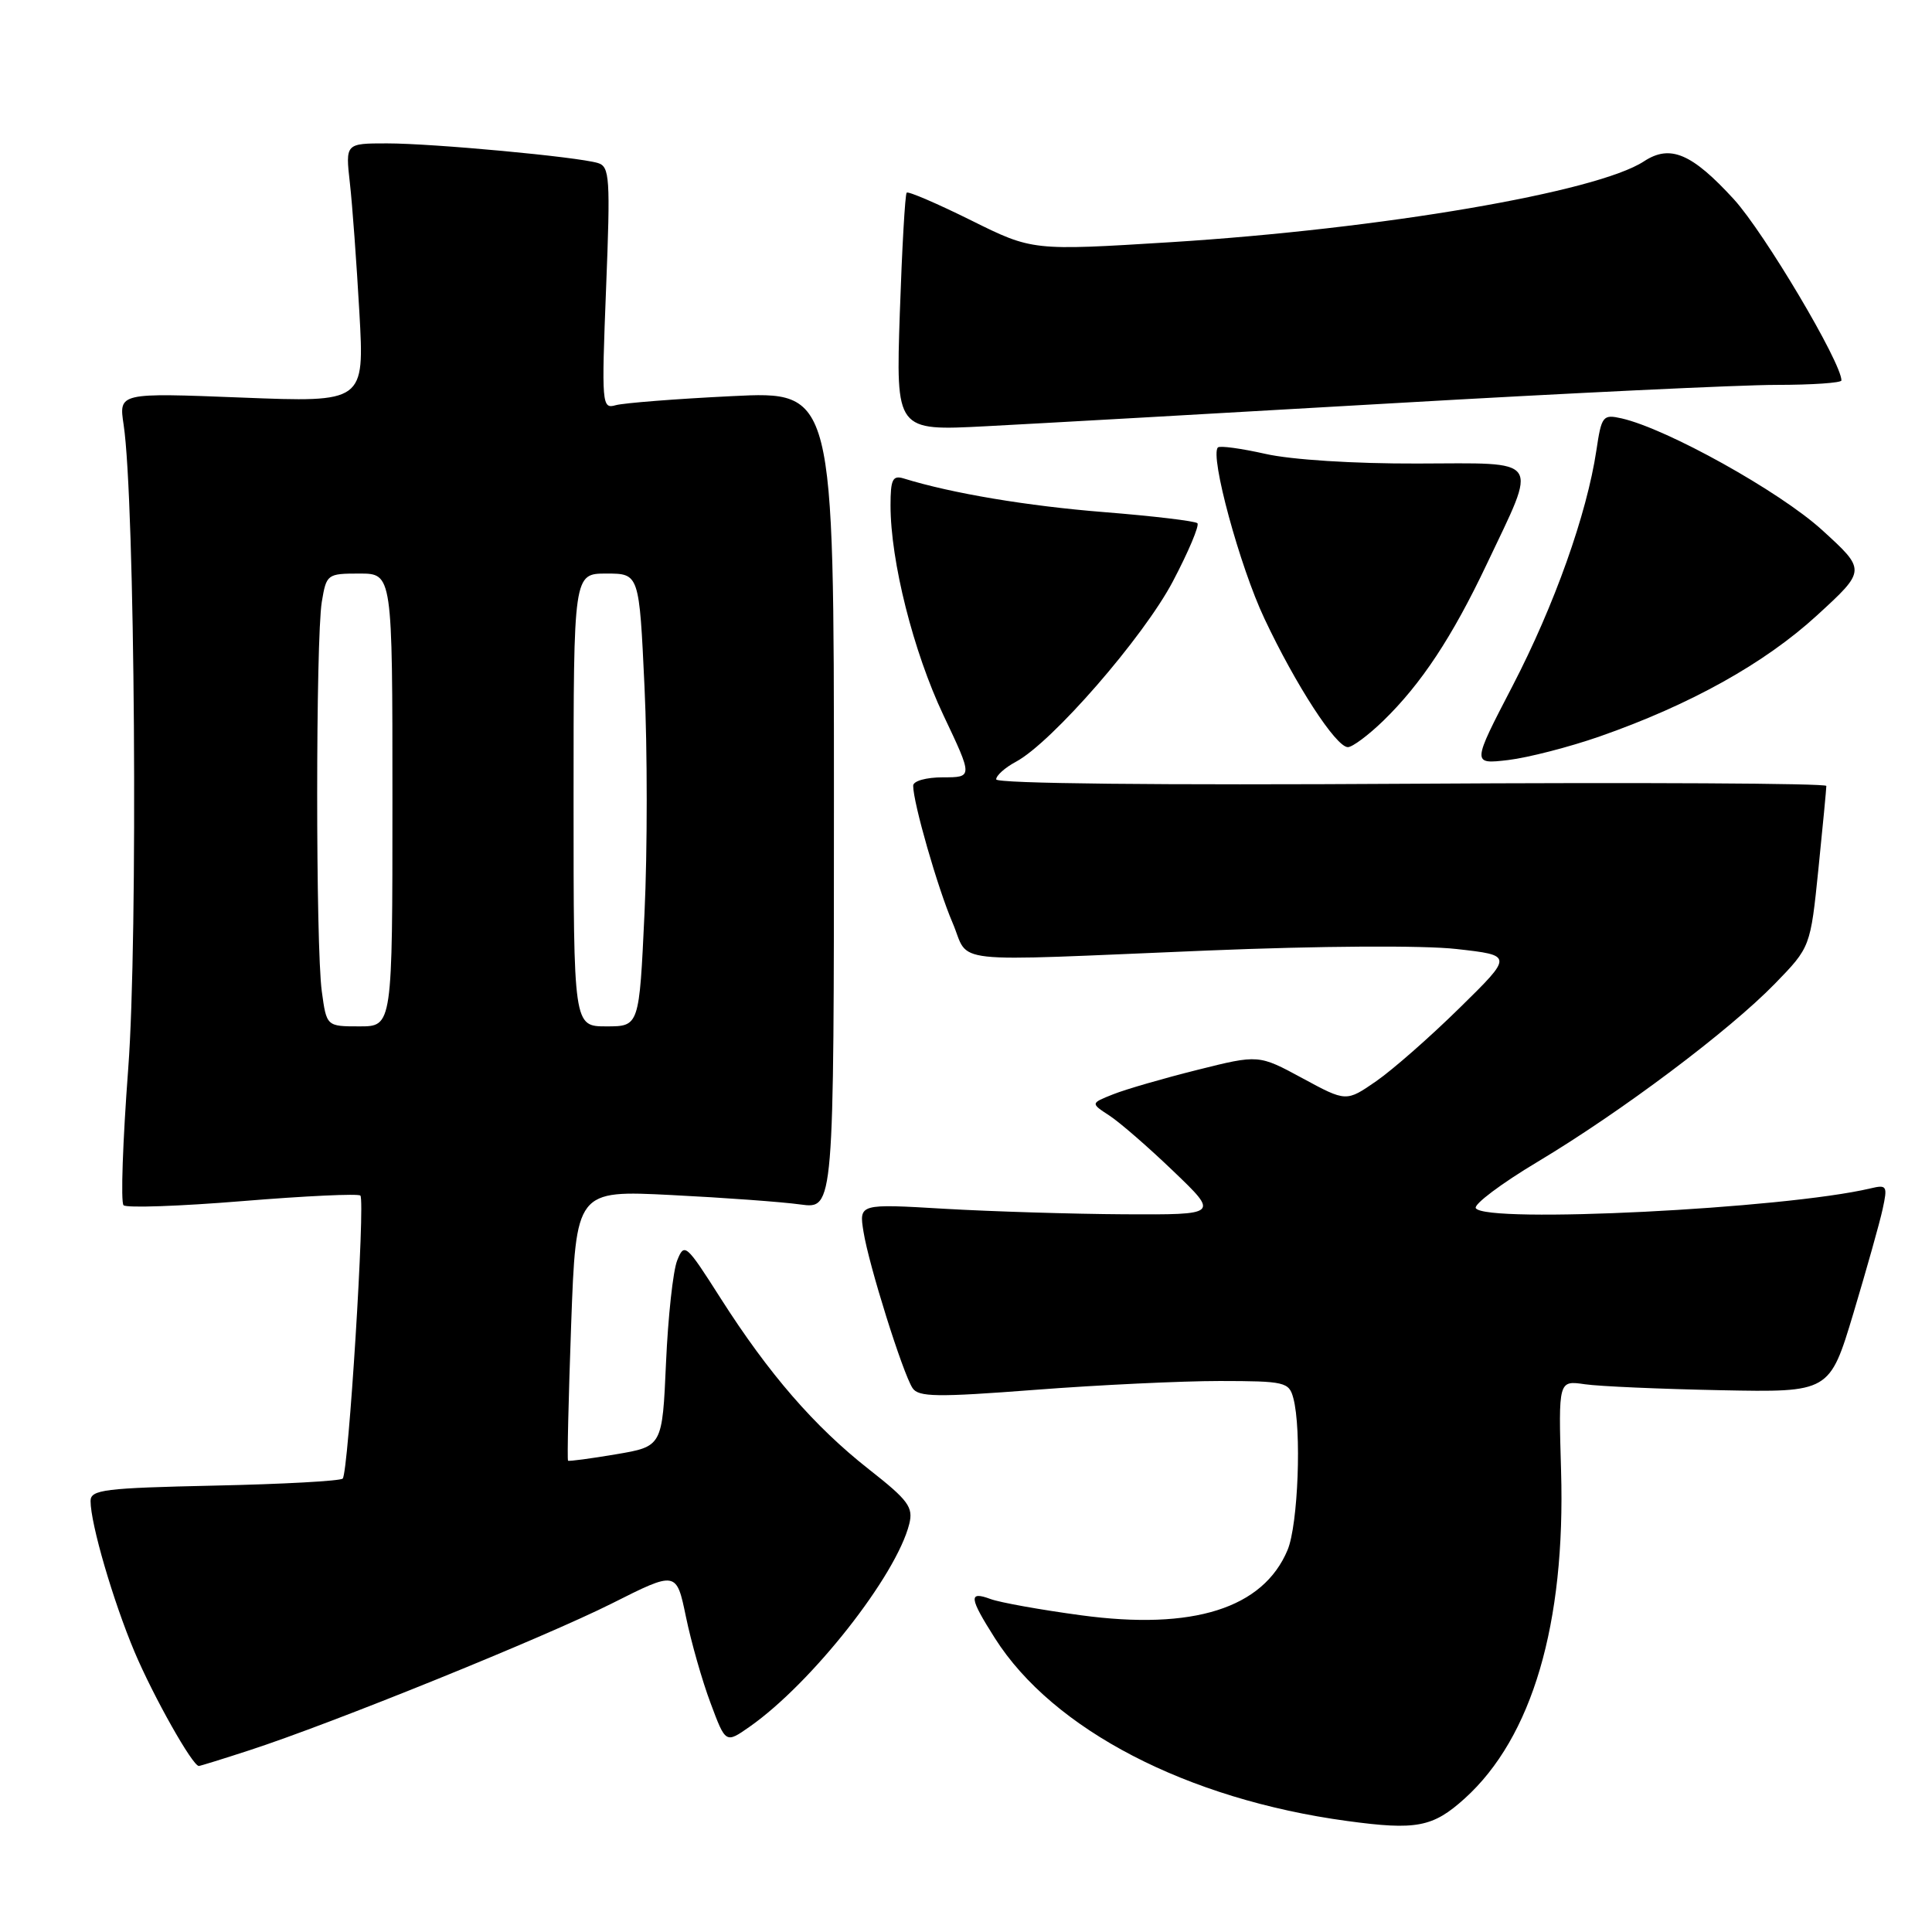 <?xml version="1.0" encoding="UTF-8" standalone="no"?>
<!DOCTYPE svg PUBLIC "-//W3C//DTD SVG 1.1//EN" "http://www.w3.org/Graphics/SVG/1.1/DTD/svg11.dtd" >
<svg xmlns="http://www.w3.org/2000/svg" xmlns:xlink="http://www.w3.org/1999/xlink" version="1.1" viewBox="0 0 256 256">
 <g >
 <path fill="currentColor"
d=" M 194.08 238.31 C 203.02 230.23 207.45 215.17 206.85 194.89 C 206.50 182.91 206.50 182.91 210.00 183.42 C 211.92 183.70 220.01 184.05 227.97 184.21 C 242.43 184.50 242.43 184.50 245.59 174.00 C 247.32 168.22 249.07 162.02 249.46 160.21 C 250.13 157.13 250.03 156.95 247.84 157.47 C 236.43 160.17 196.83 162.15 195.55 160.09 C 195.25 159.59 198.93 156.82 203.75 153.94 C 214.86 147.29 229.13 136.57 235.20 130.33 C 239.89 125.50 239.89 125.50 240.95 115.14 C 241.53 109.45 242.00 104.50 242.00 104.14 C 242.00 103.79 217.25 103.66 187.00 103.85 C 153.52 104.06 132.00 103.83 132.00 103.27 C 132.00 102.76 133.17 101.71 134.61 100.94 C 139.38 98.39 151.52 84.43 155.41 77.04 C 157.49 73.09 158.95 69.62 158.66 69.33 C 158.37 69.04 152.82 68.38 146.32 67.86 C 136.14 67.05 126.15 65.38 119.75 63.40 C 118.28 62.95 118.00 63.52 118.00 66.97 C 118.00 74.36 121.02 86.34 125.00 94.75 C 128.91 103.00 128.91 103.00 124.95 103.00 C 122.73 103.00 121.00 103.48 121.00 104.11 C 121.00 106.37 124.24 117.66 126.21 122.25 C 128.61 127.84 124.71 127.41 160.00 125.95 C 174.81 125.34 188.64 125.25 193.00 125.75 C 200.50 126.59 200.50 126.59 193.42 133.54 C 189.53 137.37 184.55 141.74 182.36 143.26 C 178.38 146.01 178.38 146.01 172.58 142.87 C 166.78 139.73 166.78 139.73 158.64 141.77 C 154.16 142.89 149.15 144.34 147.50 145.00 C 144.50 146.19 144.50 146.19 147.00 147.82 C 148.38 148.72 152.20 152.04 155.50 155.21 C 161.50 160.96 161.50 160.96 149.00 160.90 C 142.12 160.86 131.40 160.53 125.16 160.17 C 113.82 159.50 113.82 159.50 114.42 163.22 C 115.12 167.62 119.60 181.89 120.91 183.92 C 121.69 185.12 124.11 185.16 137.16 184.16 C 145.60 183.51 156.61 182.99 161.63 182.99 C 170.26 183.00 170.80 183.13 171.37 185.25 C 172.49 189.42 172.01 202.04 170.61 205.38 C 167.38 213.11 158.10 216.05 143.23 214.03 C 137.88 213.31 132.49 212.34 131.25 211.88 C 128.31 210.79 128.41 211.68 131.83 217.07 C 139.52 229.19 157.28 238.41 178.50 241.29 C 187.68 242.54 189.86 242.12 194.08 238.31 Z  M 33.08 231.91 C 44.00 228.36 72.06 216.99 81.07 212.47 C 89.63 208.16 89.63 208.16 90.89 214.23 C 91.58 217.57 93.04 222.71 94.15 225.66 C 96.15 231.03 96.15 231.03 99.33 228.80 C 107.56 223.03 118.76 208.80 120.48 201.94 C 121.04 199.71 120.37 198.80 115.12 194.68 C 107.90 189.00 101.88 182.06 95.48 172.02 C 90.90 164.83 90.68 164.63 89.73 167.02 C 89.18 168.38 88.52 174.49 88.25 180.58 C 87.76 191.66 87.76 191.66 81.63 192.70 C 78.26 193.27 75.40 193.65 75.27 193.55 C 75.14 193.45 75.33 185.35 75.68 175.54 C 76.33 157.71 76.33 157.71 88.99 158.35 C 95.95 158.70 103.64 159.26 106.07 159.60 C 110.50 160.20 110.50 160.20 110.50 106.01 C 110.50 51.82 110.50 51.82 97.00 52.49 C 89.58 52.85 82.64 53.40 81.59 53.69 C 79.75 54.22 79.70 53.67 80.31 38.18 C 80.89 23.53 80.79 22.07 79.22 21.60 C 76.51 20.78 57.37 19.00 51.28 19.00 C 45.77 19.00 45.77 19.00 46.36 24.25 C 46.69 27.14 47.25 34.86 47.62 41.41 C 48.29 53.32 48.29 53.32 32.02 52.68 C 15.74 52.04 15.74 52.04 16.38 56.27 C 17.89 66.23 18.30 124.33 16.99 141.59 C 16.27 151.17 15.98 159.32 16.37 159.70 C 16.75 160.08 23.85 159.83 32.15 159.15 C 40.45 158.47 47.47 158.14 47.75 158.42 C 48.42 159.09 46.17 195.16 45.41 195.92 C 45.09 196.24 37.45 196.66 28.42 196.85 C 13.82 197.17 12.00 197.39 12.00 198.89 C 12.00 201.91 14.99 212.16 17.84 218.91 C 20.34 224.82 25.51 234.00 26.35 234.00 C 26.52 234.00 29.56 233.06 33.08 231.91 Z  M 211.95 97.59 C 223.97 93.39 233.82 87.90 240.75 81.55 C 247.29 75.56 247.29 75.56 241.40 70.20 C 235.78 65.10 220.91 56.82 214.88 55.44 C 212.39 54.88 212.21 55.10 211.53 59.67 C 210.26 68.14 205.97 80.19 200.42 90.89 C 195.03 101.27 195.03 101.27 199.84 100.71 C 202.49 100.39 207.93 98.99 211.95 97.59 Z  M 183.30 95.50 C 188.32 90.62 192.42 84.42 197.00 74.76 C 203.80 60.41 204.47 61.38 187.81 61.42 C 179.42 61.45 171.09 60.92 167.67 60.14 C 164.46 59.42 161.63 59.03 161.38 59.29 C 160.29 60.37 164.27 75.05 167.54 81.96 C 171.68 90.76 177.03 99.00 178.60 99.00 C 179.20 99.00 181.32 97.42 183.30 95.50 Z  M 184.62 53.43 C 207.78 52.09 230.62 51.00 235.37 51.00 C 240.12 51.00 244.00 50.73 244.00 50.41 C 244.00 48.04 233.78 30.83 229.76 26.42 C 224.17 20.31 221.30 19.10 217.83 21.38 C 211.60 25.46 183.03 30.34 155.15 32.09 C 136.80 33.23 136.80 33.23 128.66 29.19 C 124.18 26.97 120.35 25.32 120.14 25.53 C 119.93 25.74 119.52 32.93 119.23 41.50 C 118.71 57.10 118.71 57.10 130.60 56.48 C 137.15 56.14 161.45 54.77 184.62 53.43 Z  M 42.64 131.36 C 41.82 125.41 41.83 84.69 42.64 79.75 C 43.25 76.08 43.36 76.00 47.63 76.00 C 52.00 76.00 52.00 76.00 52.00 106.00 C 52.00 136.00 52.00 136.00 47.64 136.00 C 43.27 136.00 43.27 136.00 42.64 131.36 Z  M 76.00 106.00 C 76.00 76.00 76.00 76.00 80.35 76.00 C 84.70 76.00 84.70 76.00 85.40 91.00 C 85.79 99.25 85.79 112.75 85.40 121.00 C 84.70 136.00 84.70 136.00 80.35 136.00 C 76.00 136.00 76.00 136.00 76.00 106.00 Z "/>
</g>
</svg>